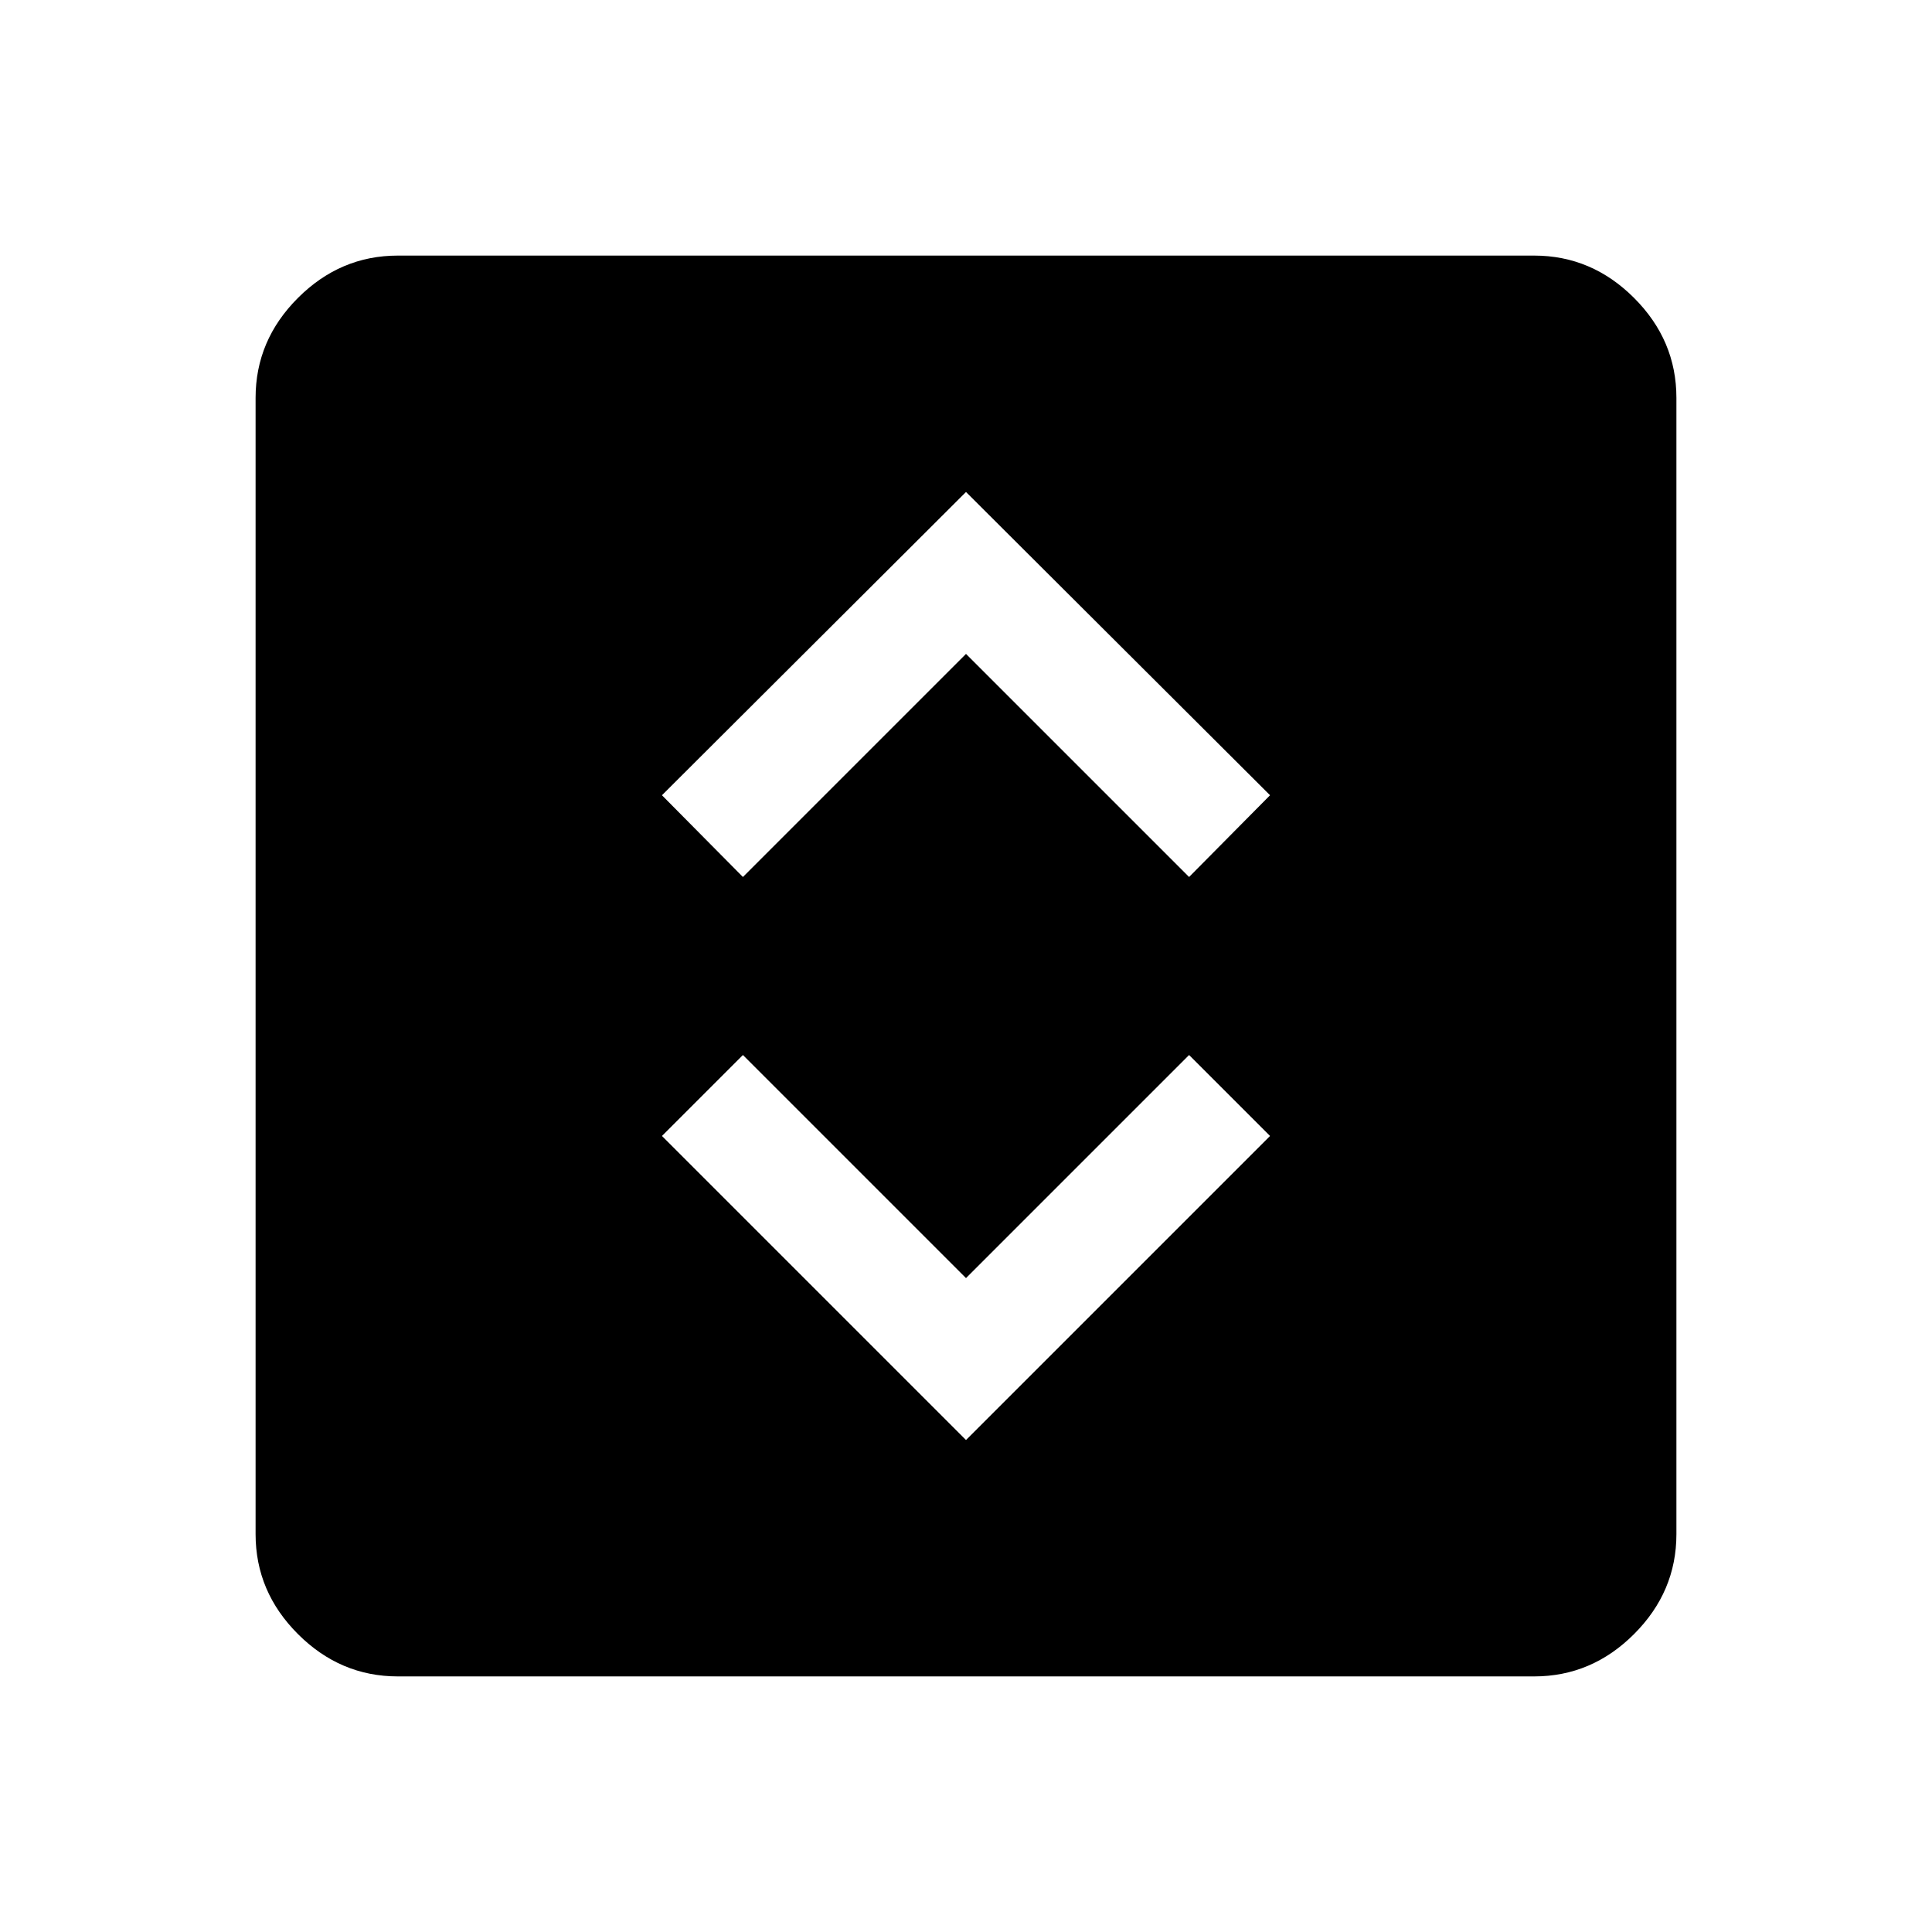 <svg xmlns="http://www.w3.org/2000/svg" height="48" viewBox="0 -960 960 960" width="48"><path d="m480-244.46 151.08-151.08-40.23-40.23L480-324.92 369.15-435.77l-40.23 40.23L480-244.46ZM369.15-524.23 480-635.08l110.85 110.85 40.23-40.62L480-715.54 328.92-564.85l40.23 40.62ZM197.69-127q-28.61 0-49.65-21.04T127-197.69v-564.62q0-28.61 21.04-49.65T197.69-833h564.62q28.61 0 49.65 21.04T833-762.31v564.62q0 28.61-21.04 49.65T762.31-127H197.69Z"/></svg>
